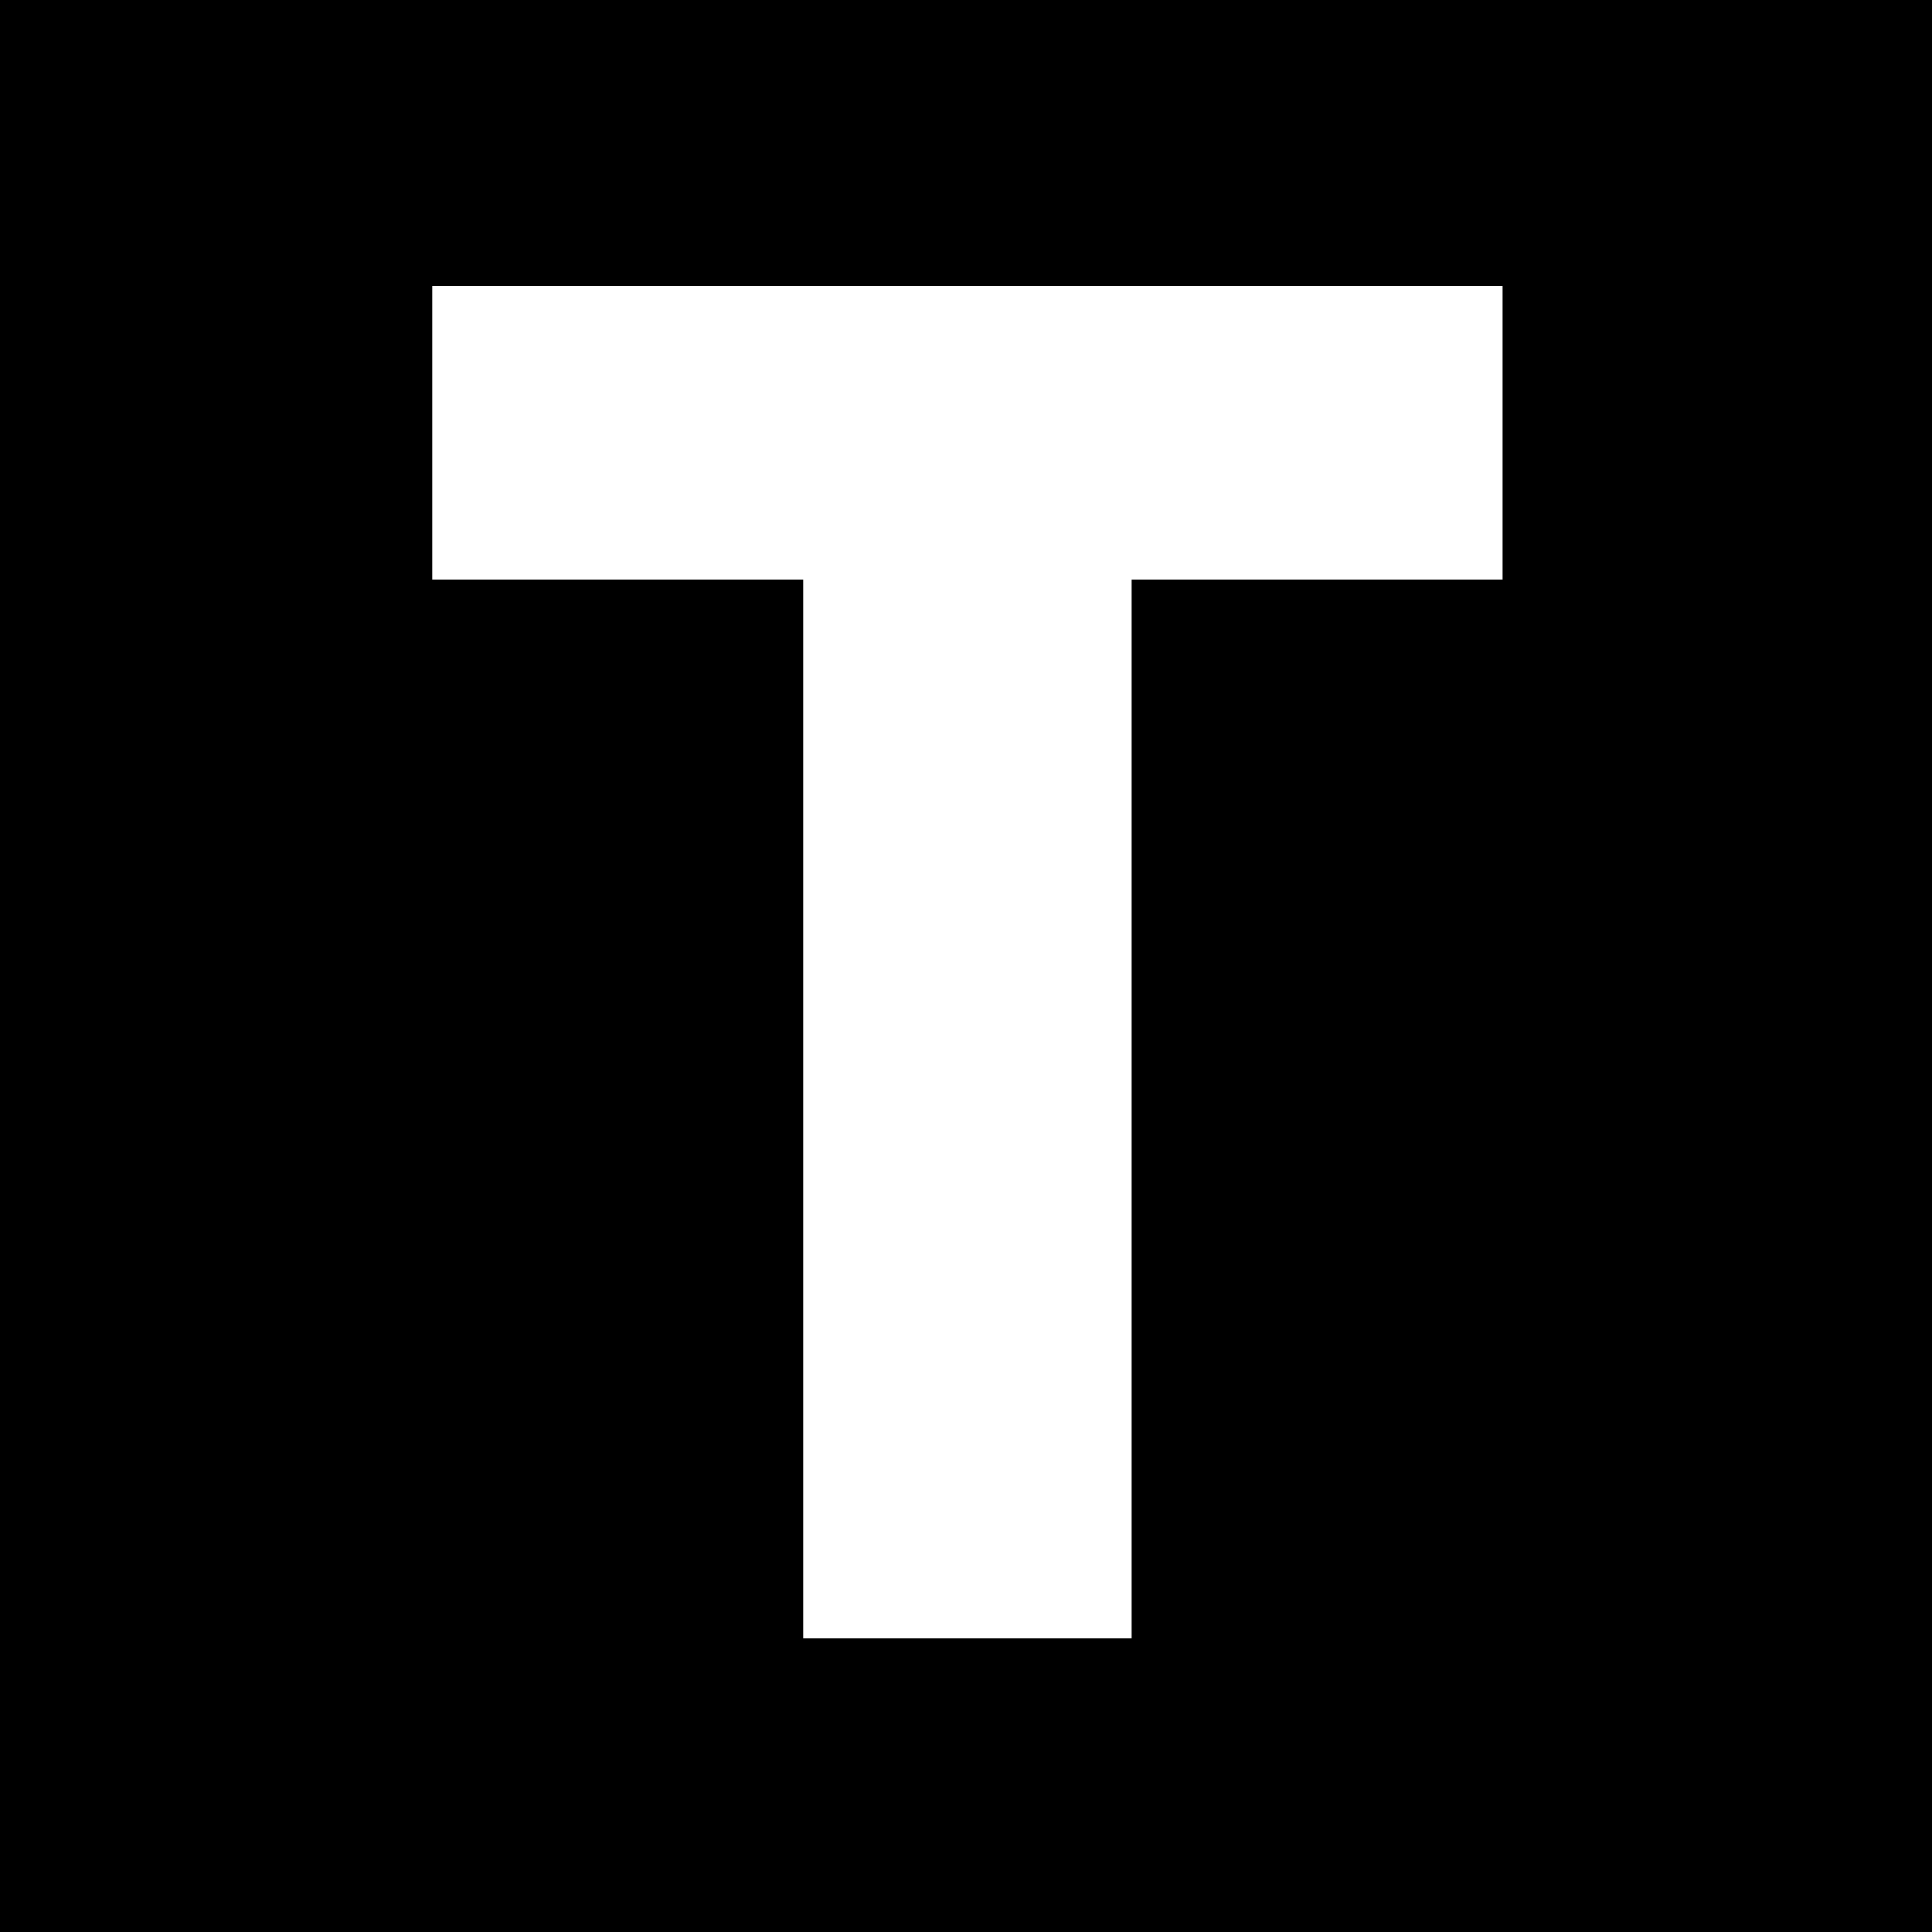 <svg width="500" height="500" viewBox="0 0 500 500" fill="none" xmlns="http://www.w3.org/2000/svg">
<g id="T">
<rect id="Rectangle 1" width="500" height="500" fill="black"/>
<path id="T_2" d="M111.863 150V74H388.863V150H292.863V424H207.863V150H111.863Z" fill="white"/>
</g>
</svg>
